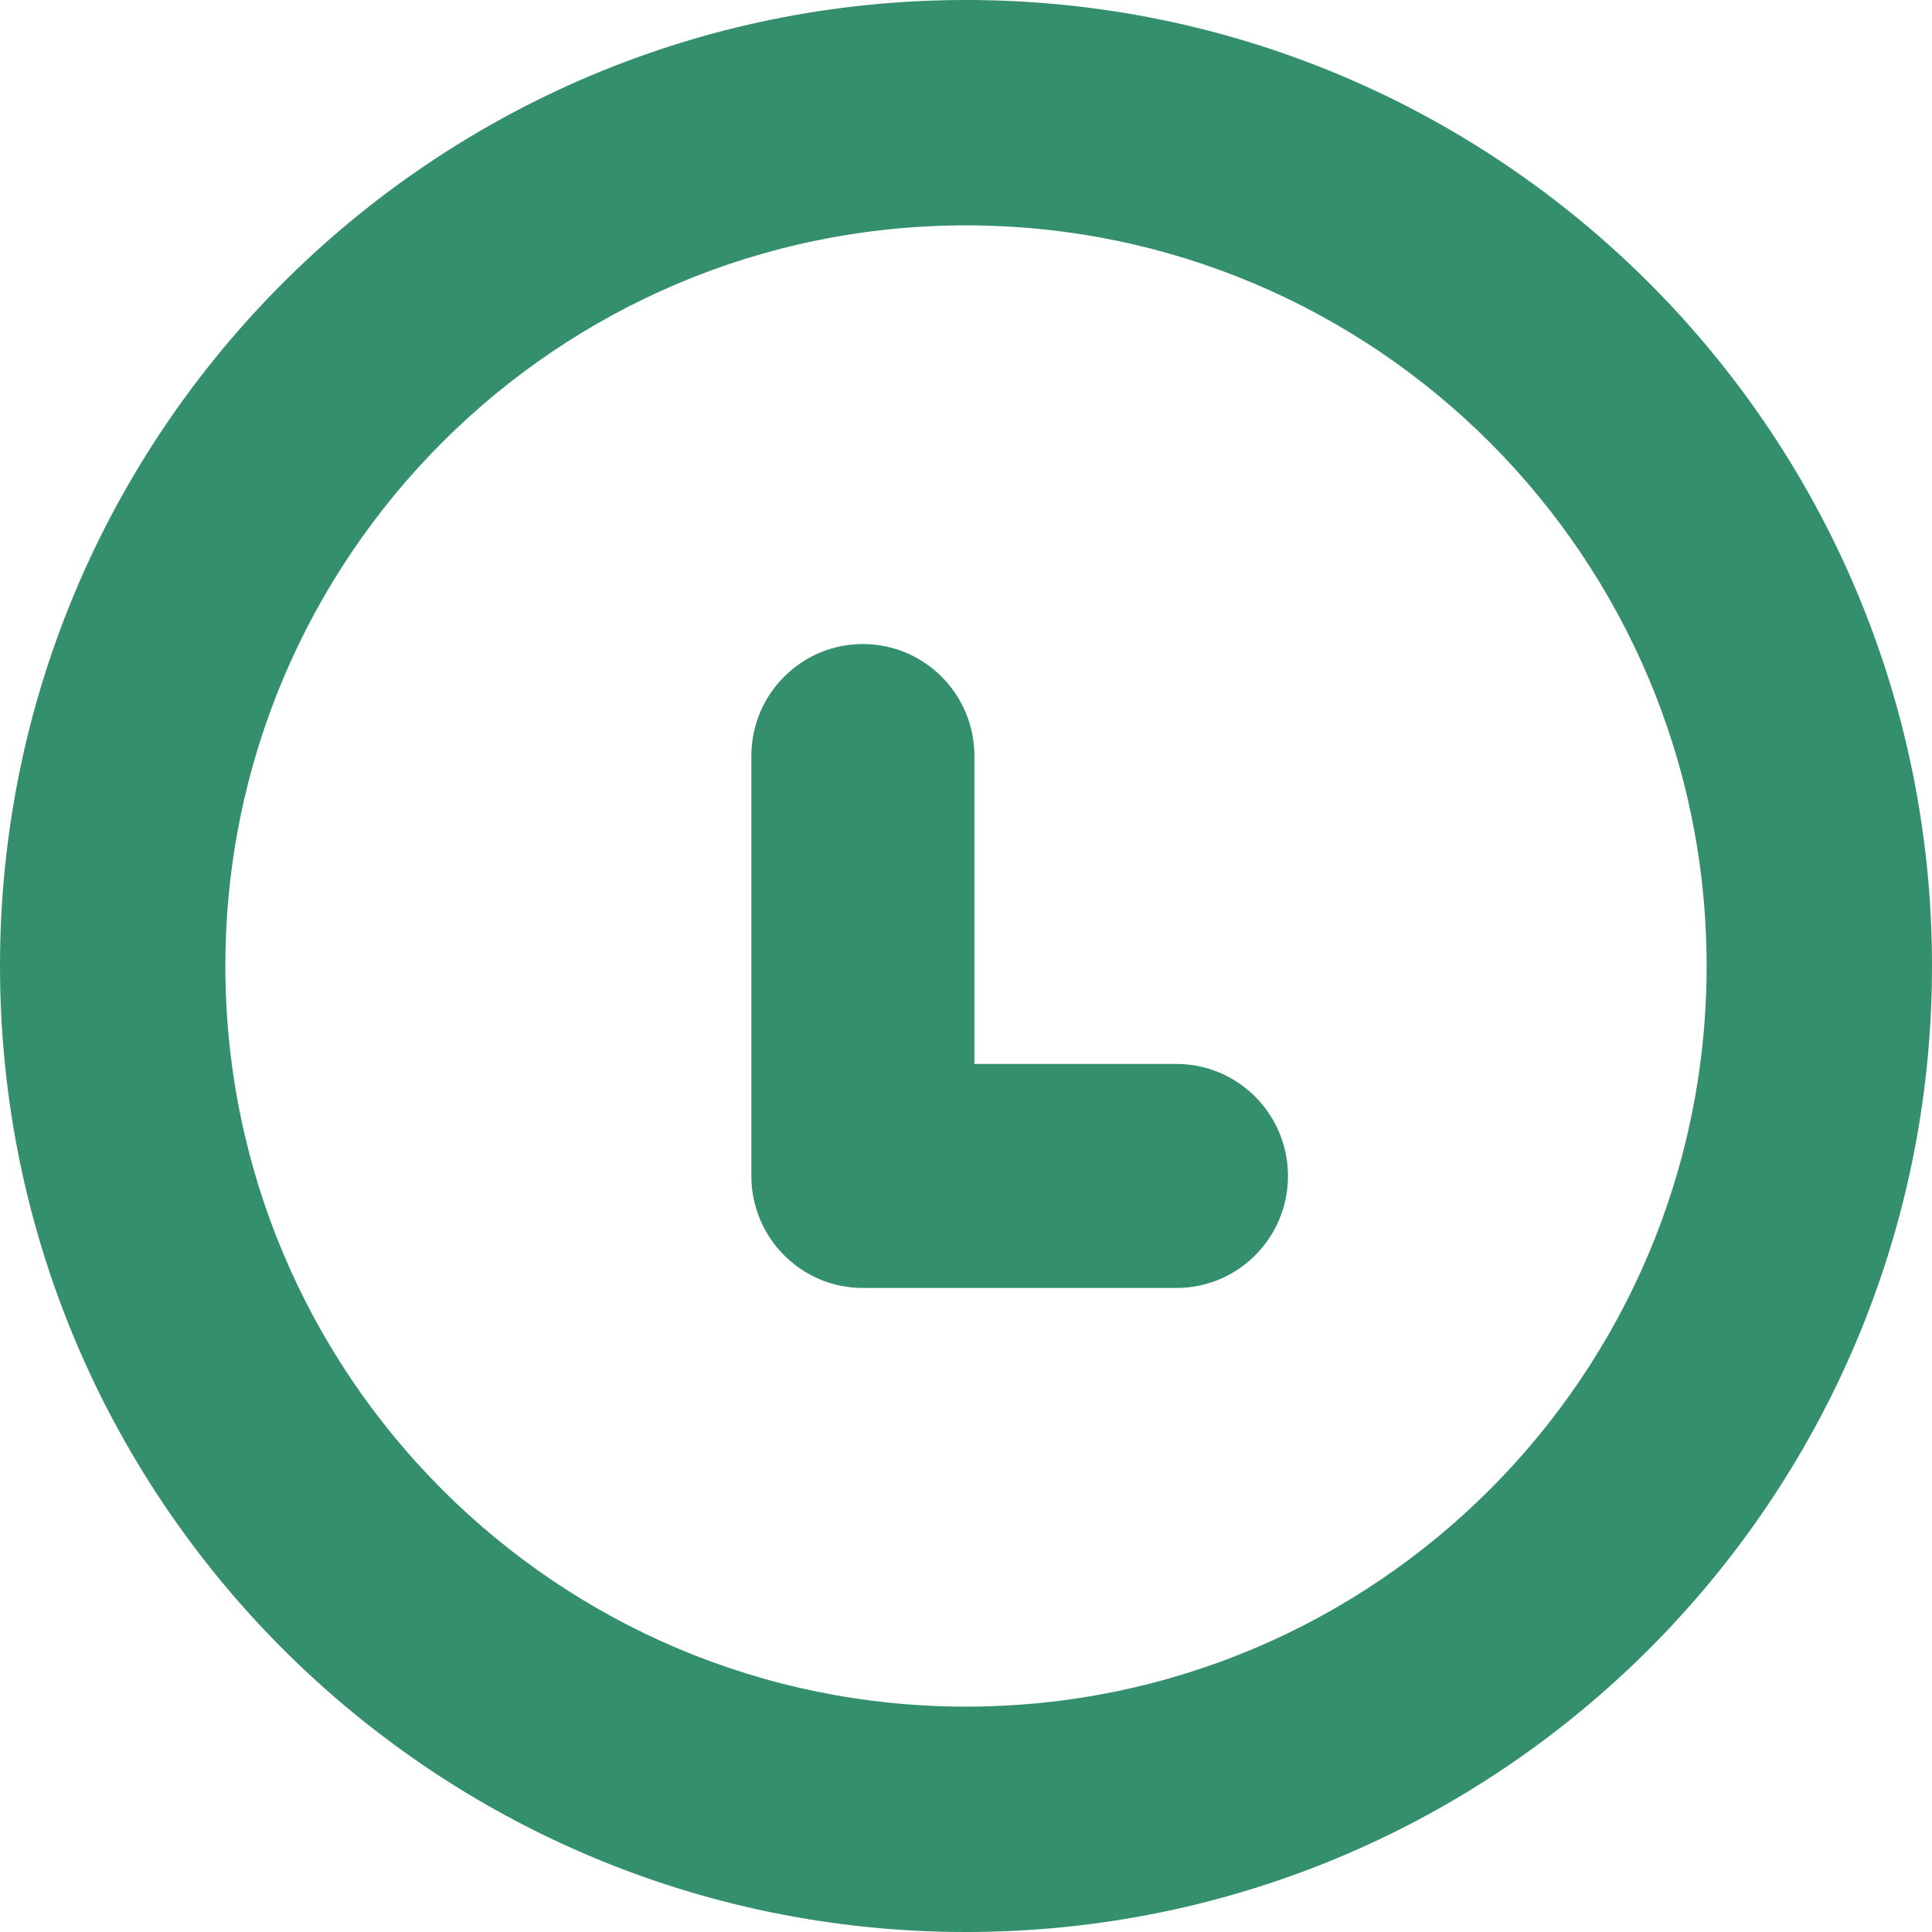 <svg width="20" height="20" viewBox="0 0 20 20" fill="none" xmlns="http://www.w3.org/2000/svg">
<path fill-rule="evenodd" clip-rule="evenodd" d="M10 17.667C14.234 17.667 17.667 14.234 17.667 10C17.667 5.766 14.234 2.333 10 2.333C5.766 2.333 2.333 5.766 2.333 10C2.333 14.234 5.766 17.667 10 17.667ZM10 20C15.523 20 20 15.523 20 10C20 4.477 15.523 0 10 0C4.477 0 0 4.477 0 10C0 15.523 4.477 20 10 20Z" fill="#348F6C"/>
<path fill-rule="evenodd" clip-rule="evenodd" d="M8.932 6.667C9.57 6.667 10.087 7.186 10.087 7.826V11.014H12.179C12.816 11.014 13.333 11.534 13.333 12.174C13.333 12.814 12.816 13.333 12.179 13.333H8.932C8.295 13.333 7.778 12.814 7.778 12.174V7.826C7.778 7.186 8.295 6.667 8.932 6.667Z" fill="#348F6C"/>
</svg>
